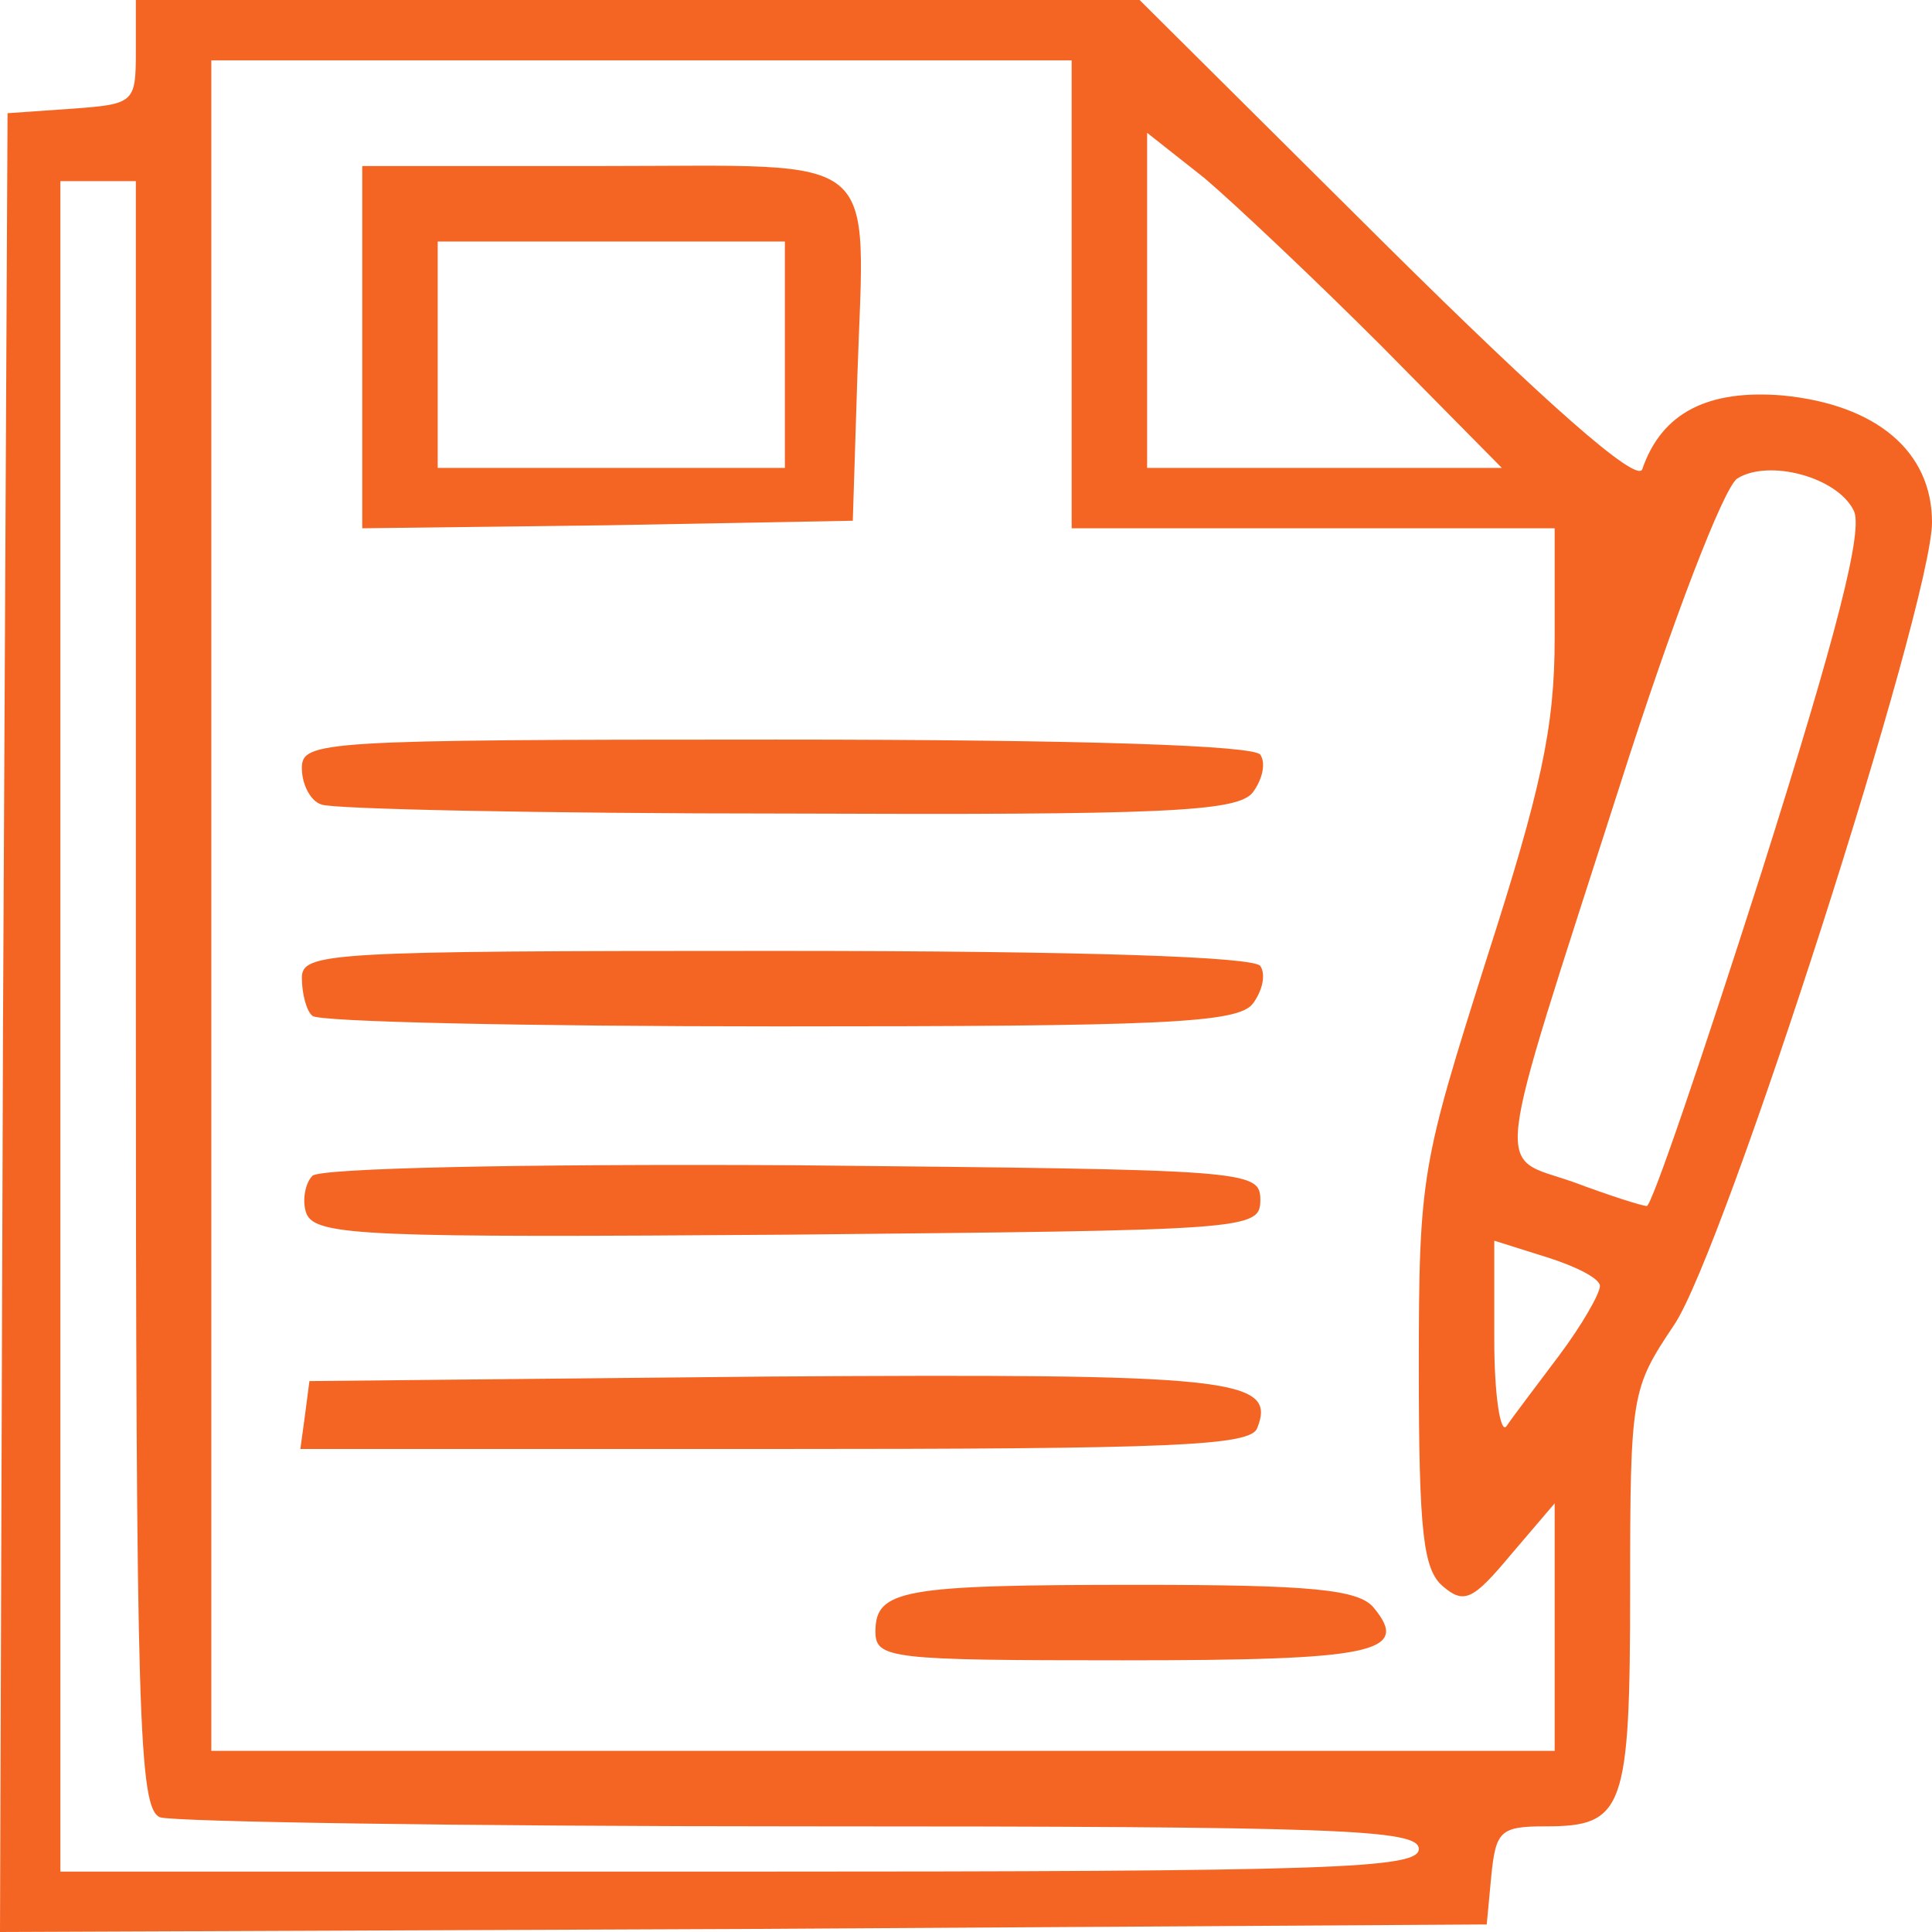 <!DOCTYPE svg PUBLIC "-//W3C//DTD SVG 20010904//EN" "http://www.w3.org/TR/2001/REC-SVG-20010904/DTD/svg10.dtd">
<svg version="1.0" xmlns="http://www.w3.org/2000/svg" width="128px" height="128px" viewBox="0 0 1280 1280" preserveAspectRatio="xMidYMid meet">
<g id="layer101" fill="#f46523" stroke="none">
 <path d="M2 678 l3 -603 43 -3 c41 -3 42 -4 42 -38 l0 -34 333 0 332 0 164 163 c105 104 165 157 169 148 13 -38 44 -53 93 -49 62 6 99 37 99 84 0 54 -138 484 -171 532 -28 42 -29 45 -29 175 0 146 -4 157 -56 157 -30 0 -33 3 -36 33 l-3 32 -493 3 -492 2 2 -602z m938 547 c0 -13 -52 -15 -409 -15 -225 0 -416 -3 -425 -6 -14 -6 -16 -63 -16 -545 l0 -539 -25 0 -25 0 0 560 0 560 450 0 c393 0 450 -2 450 -15z m90 -147 l0 -82 -29 34 c-25 30 -31 33 -45 21 -13 -11 -16 -35 -16 -145 0 -128 2 -135 45 -271 36 -112 45 -153 45 -212 l0 -73 -160 0 -160 0 0 -155 0 -155 -285 0 -285 0 0 560 0 560 445 0 445 0 0 -82z m3 -180 c15 -20 27 -41 27 -46 0 -5 -16 -13 -35 -19 l-35 -11 0 66 c0 36 4 62 8 57 4 -6 20 -27 35 -47z m134 -320 c50 -158 68 -228 61 -240 -11 -22 -56 -34 -77 -21 -9 6 -43 94 -78 204 -85 265 -83 244 -31 262 24 9 46 16 49 16 3 1 37 -99 76 -221z m-252 -349 c-44 -44 -97 -94 -117 -111 l-38 -30 0 111 0 111 117 0 118 0 -80 -81z"/>
 <path d="M580 1081 c0 -28 18 -31 175 -31 113 0 145 3 155 15 25 30 0 35 -166 35 -154 0 -164 -1 -164 -19z"/>
 <path d="M202 938 l3 -23 304 -3 c307 -2 337 1 324 34 -4 12 -56 14 -320 14 l-314 0 3 -22z"/>
 <path d="M203 804 c-3 -8 -1 -20 4 -25 5 -5 133 -8 319 -7 301 3 309 3 309 23 0 20 -8 20 -313 23 -277 2 -313 1 -319 -14z"/>
 <path d="M207 673 c-4 -3 -7 -15 -7 -25 0 -17 16 -18 314 -18 208 0 317 4 321 10 4 6 1 17 -5 25 -10 13 -62 15 -315 15 -166 0 -305 -3 -308 -7z"/>
 <path d="M213 533 c-7 -2 -13 -13 -13 -24 0 -18 11 -19 314 -19 208 0 317 4 321 10 4 6 1 17 -5 25 -10 13 -61 15 -309 14 -163 0 -302 -3 -308 -6z"/>
 <path d="M240 230 l0 -120 160 0 c187 0 173 -12 168 140 l-3 95 -162 3 -163 2 0 -120z m280 5 l0 -75 -115 0 -115 0 0 75 0 75 115 0 115 0 0 -75z"/>
 </g>

</svg>
